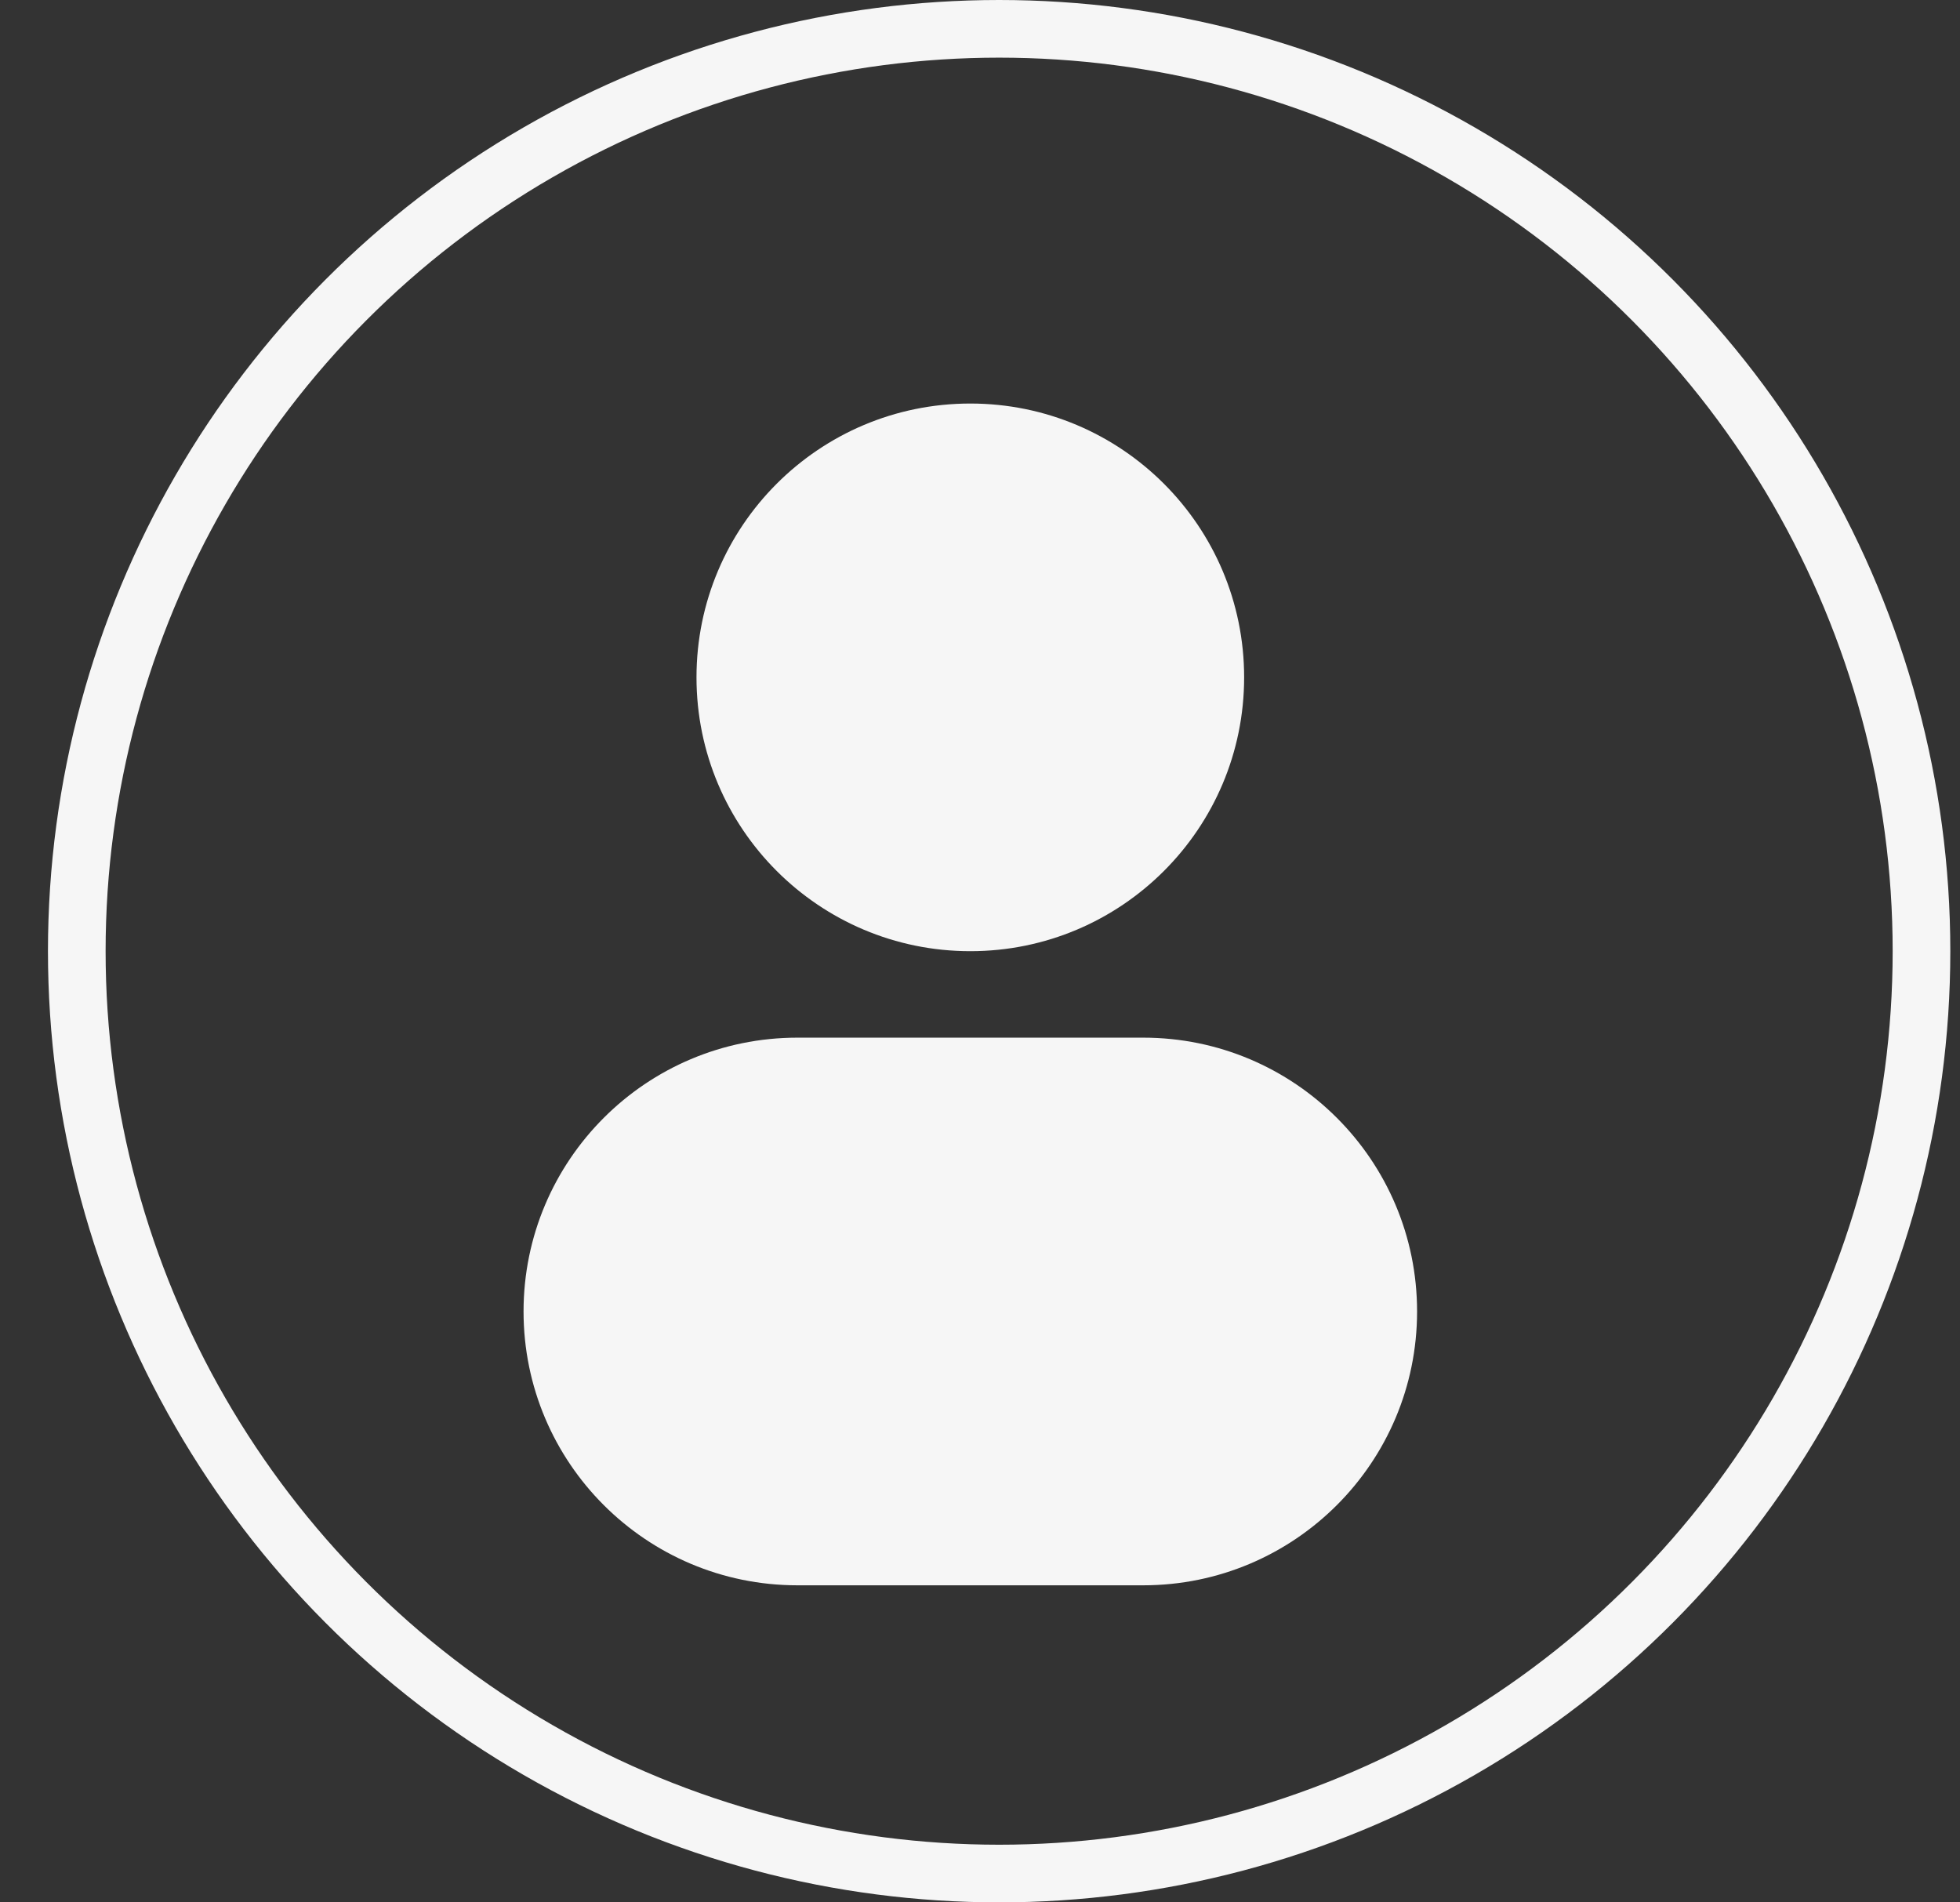 <svg width="34" height="33" viewBox="0 0 34 33" fill="none" xmlns="http://www.w3.org/2000/svg">
<rect x="0" y="0" width="34" height="33" fill="#333333" stroke="none"/>
<circle cx="17.332" cy="16.5" r="16" stroke="#F6F6F6"/>
<path d="M16.832 7C14.209 7 12.082 9.127 12.082 11.75C12.082 14.373 14.209 16.5 16.832 16.5C19.455 16.5 21.582 14.373 21.582 11.75C21.582 9.127 19.455 7 16.832 7Z" fill="#F6F6F6"/>
<path d="M13.832 18C11.209 18 9.082 20.127 9.082 22.75C9.082 25.373 11.209 27.5 13.832 27.5H19.832C22.455 27.5 24.582 25.373 24.582 22.75C24.582 20.127 22.455 18 19.832 18H13.832Z" fill="#F6F6F6"/>
</svg>
